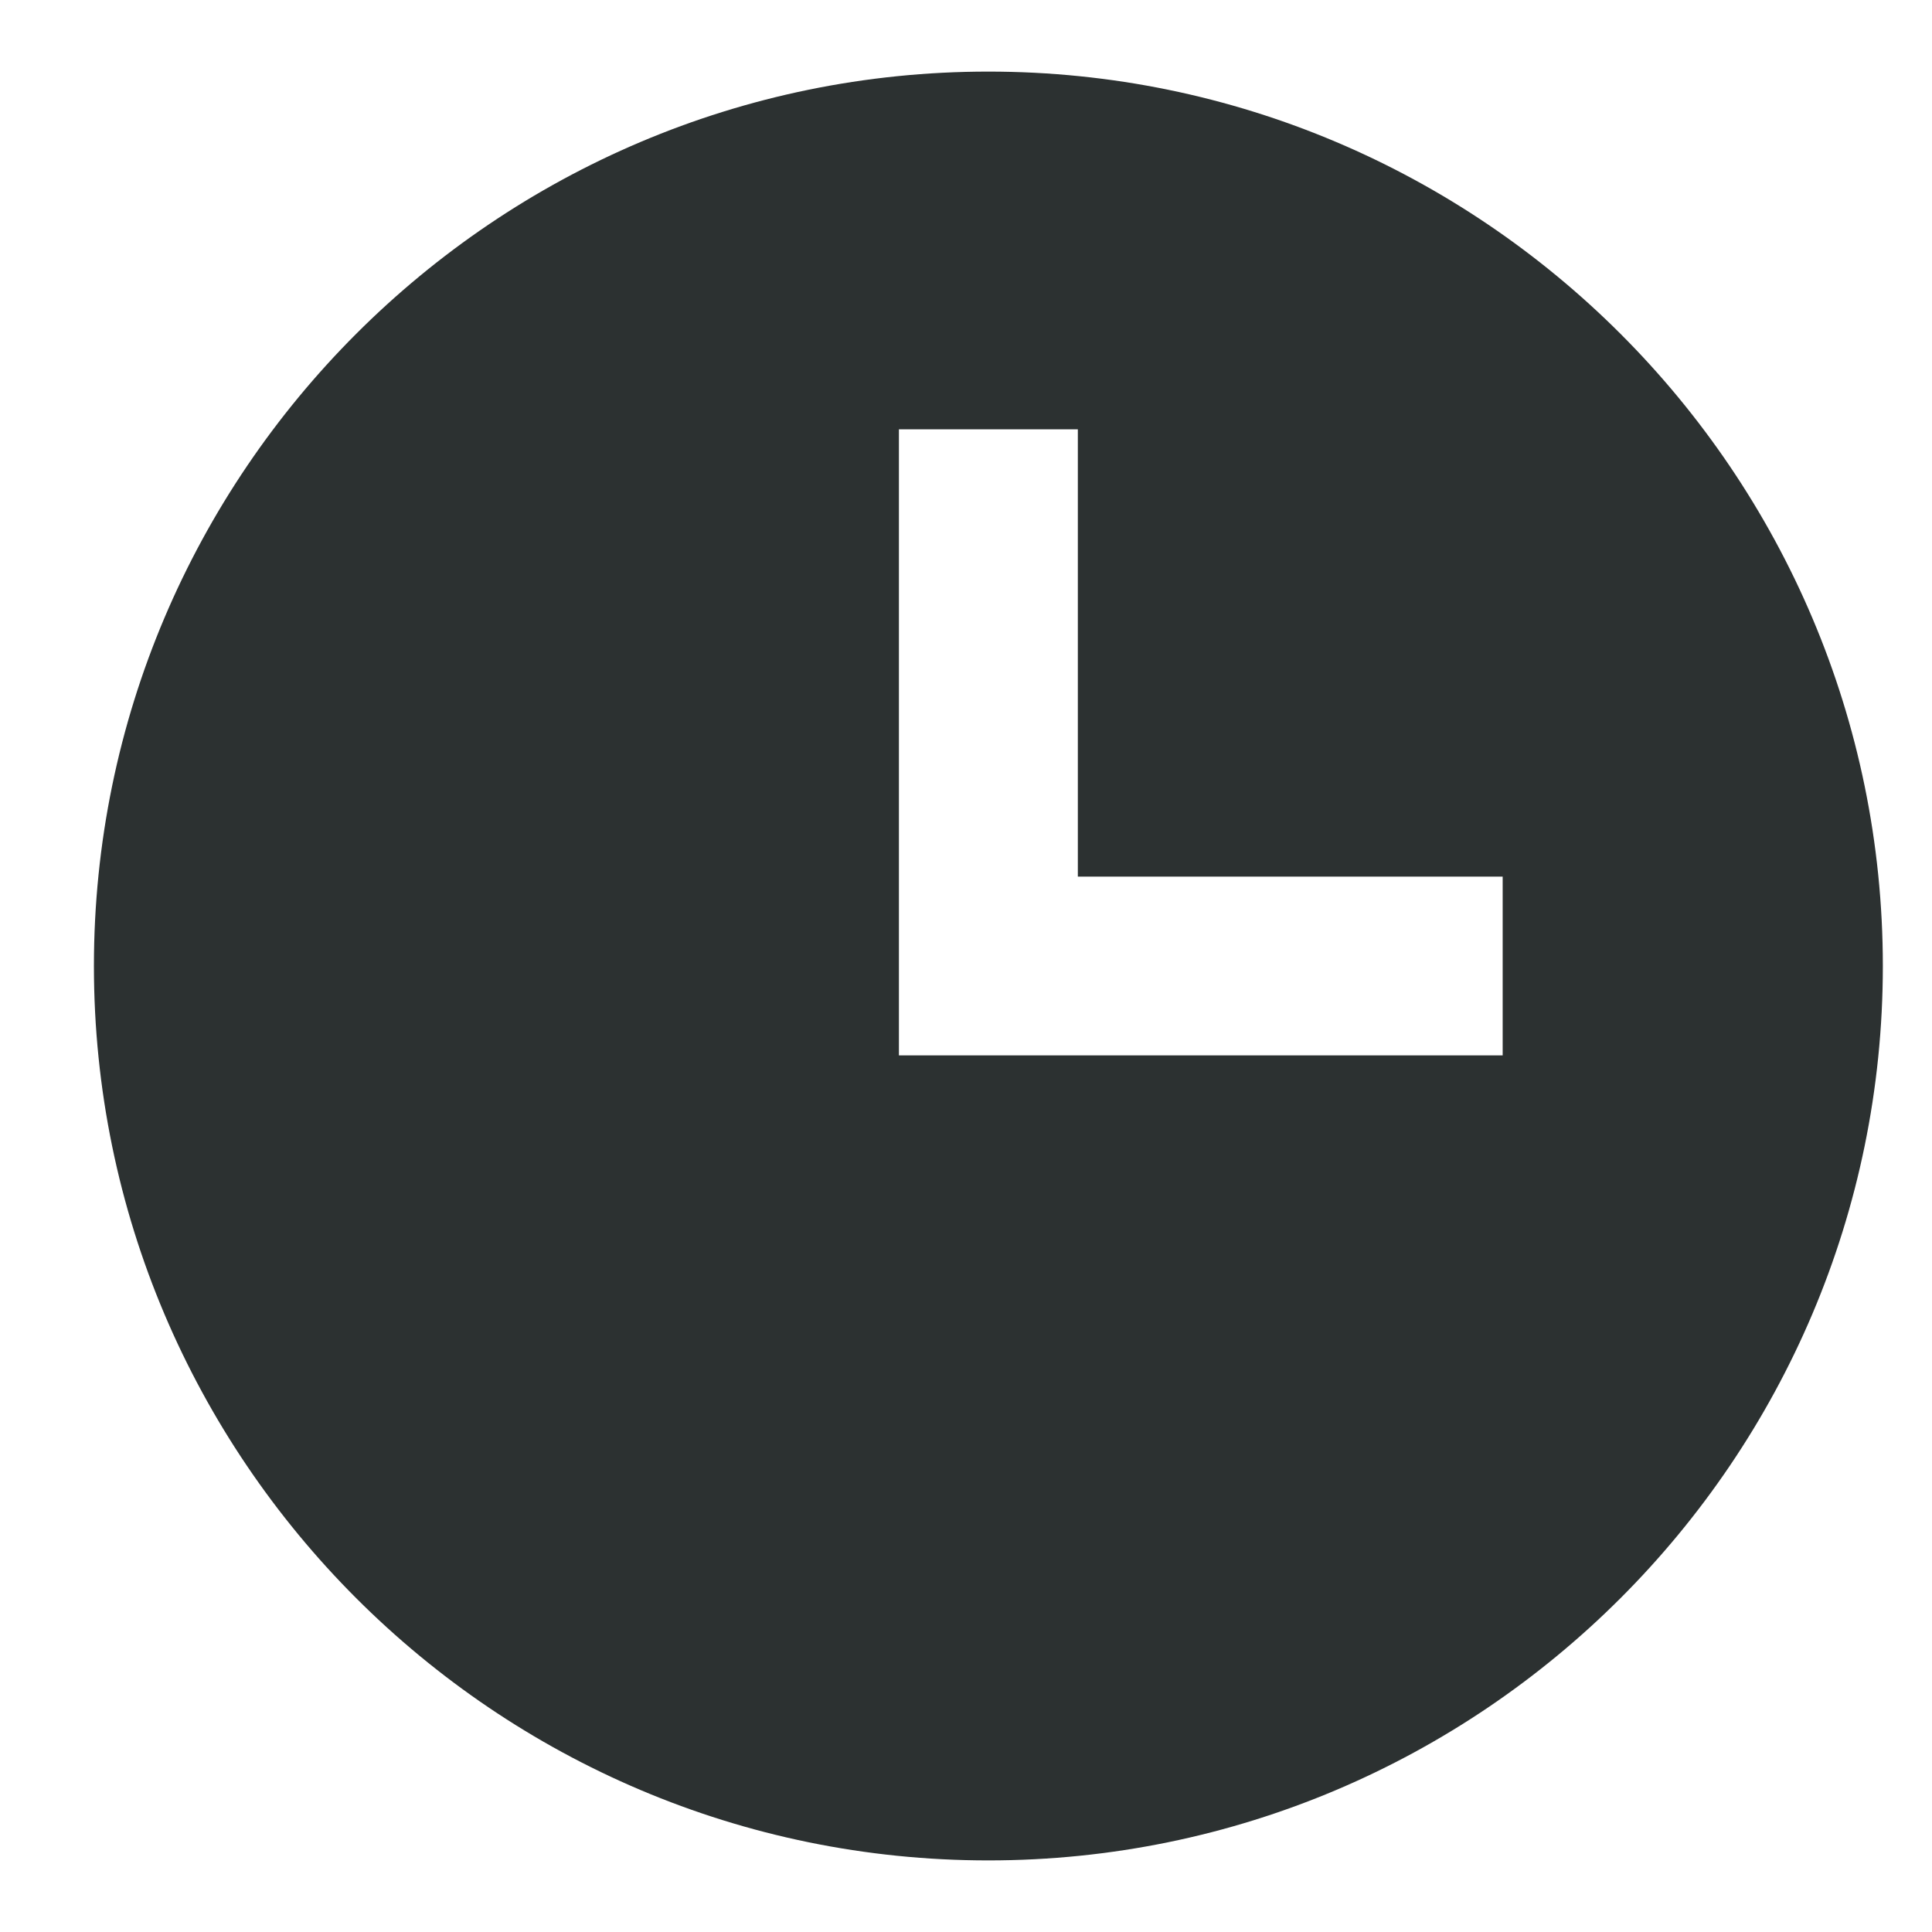 <svg width="18" height="18" viewBox="0 0 18 18" fill="none" xmlns="http://www.w3.org/2000/svg">
<path d="M9.208 0.667C4.613 0.667 0.875 4.405 0.875 9C0.875 13.595 4.613 17.333 9.208 17.333C13.803 17.333 17.542 13.595 17.542 9C17.542 4.405 13.803 0.667 9.208 0.667ZM14 9.833H8.375V4H10.042V8.167H14V9.833Z" fill="#2C3131"/>
</svg>

